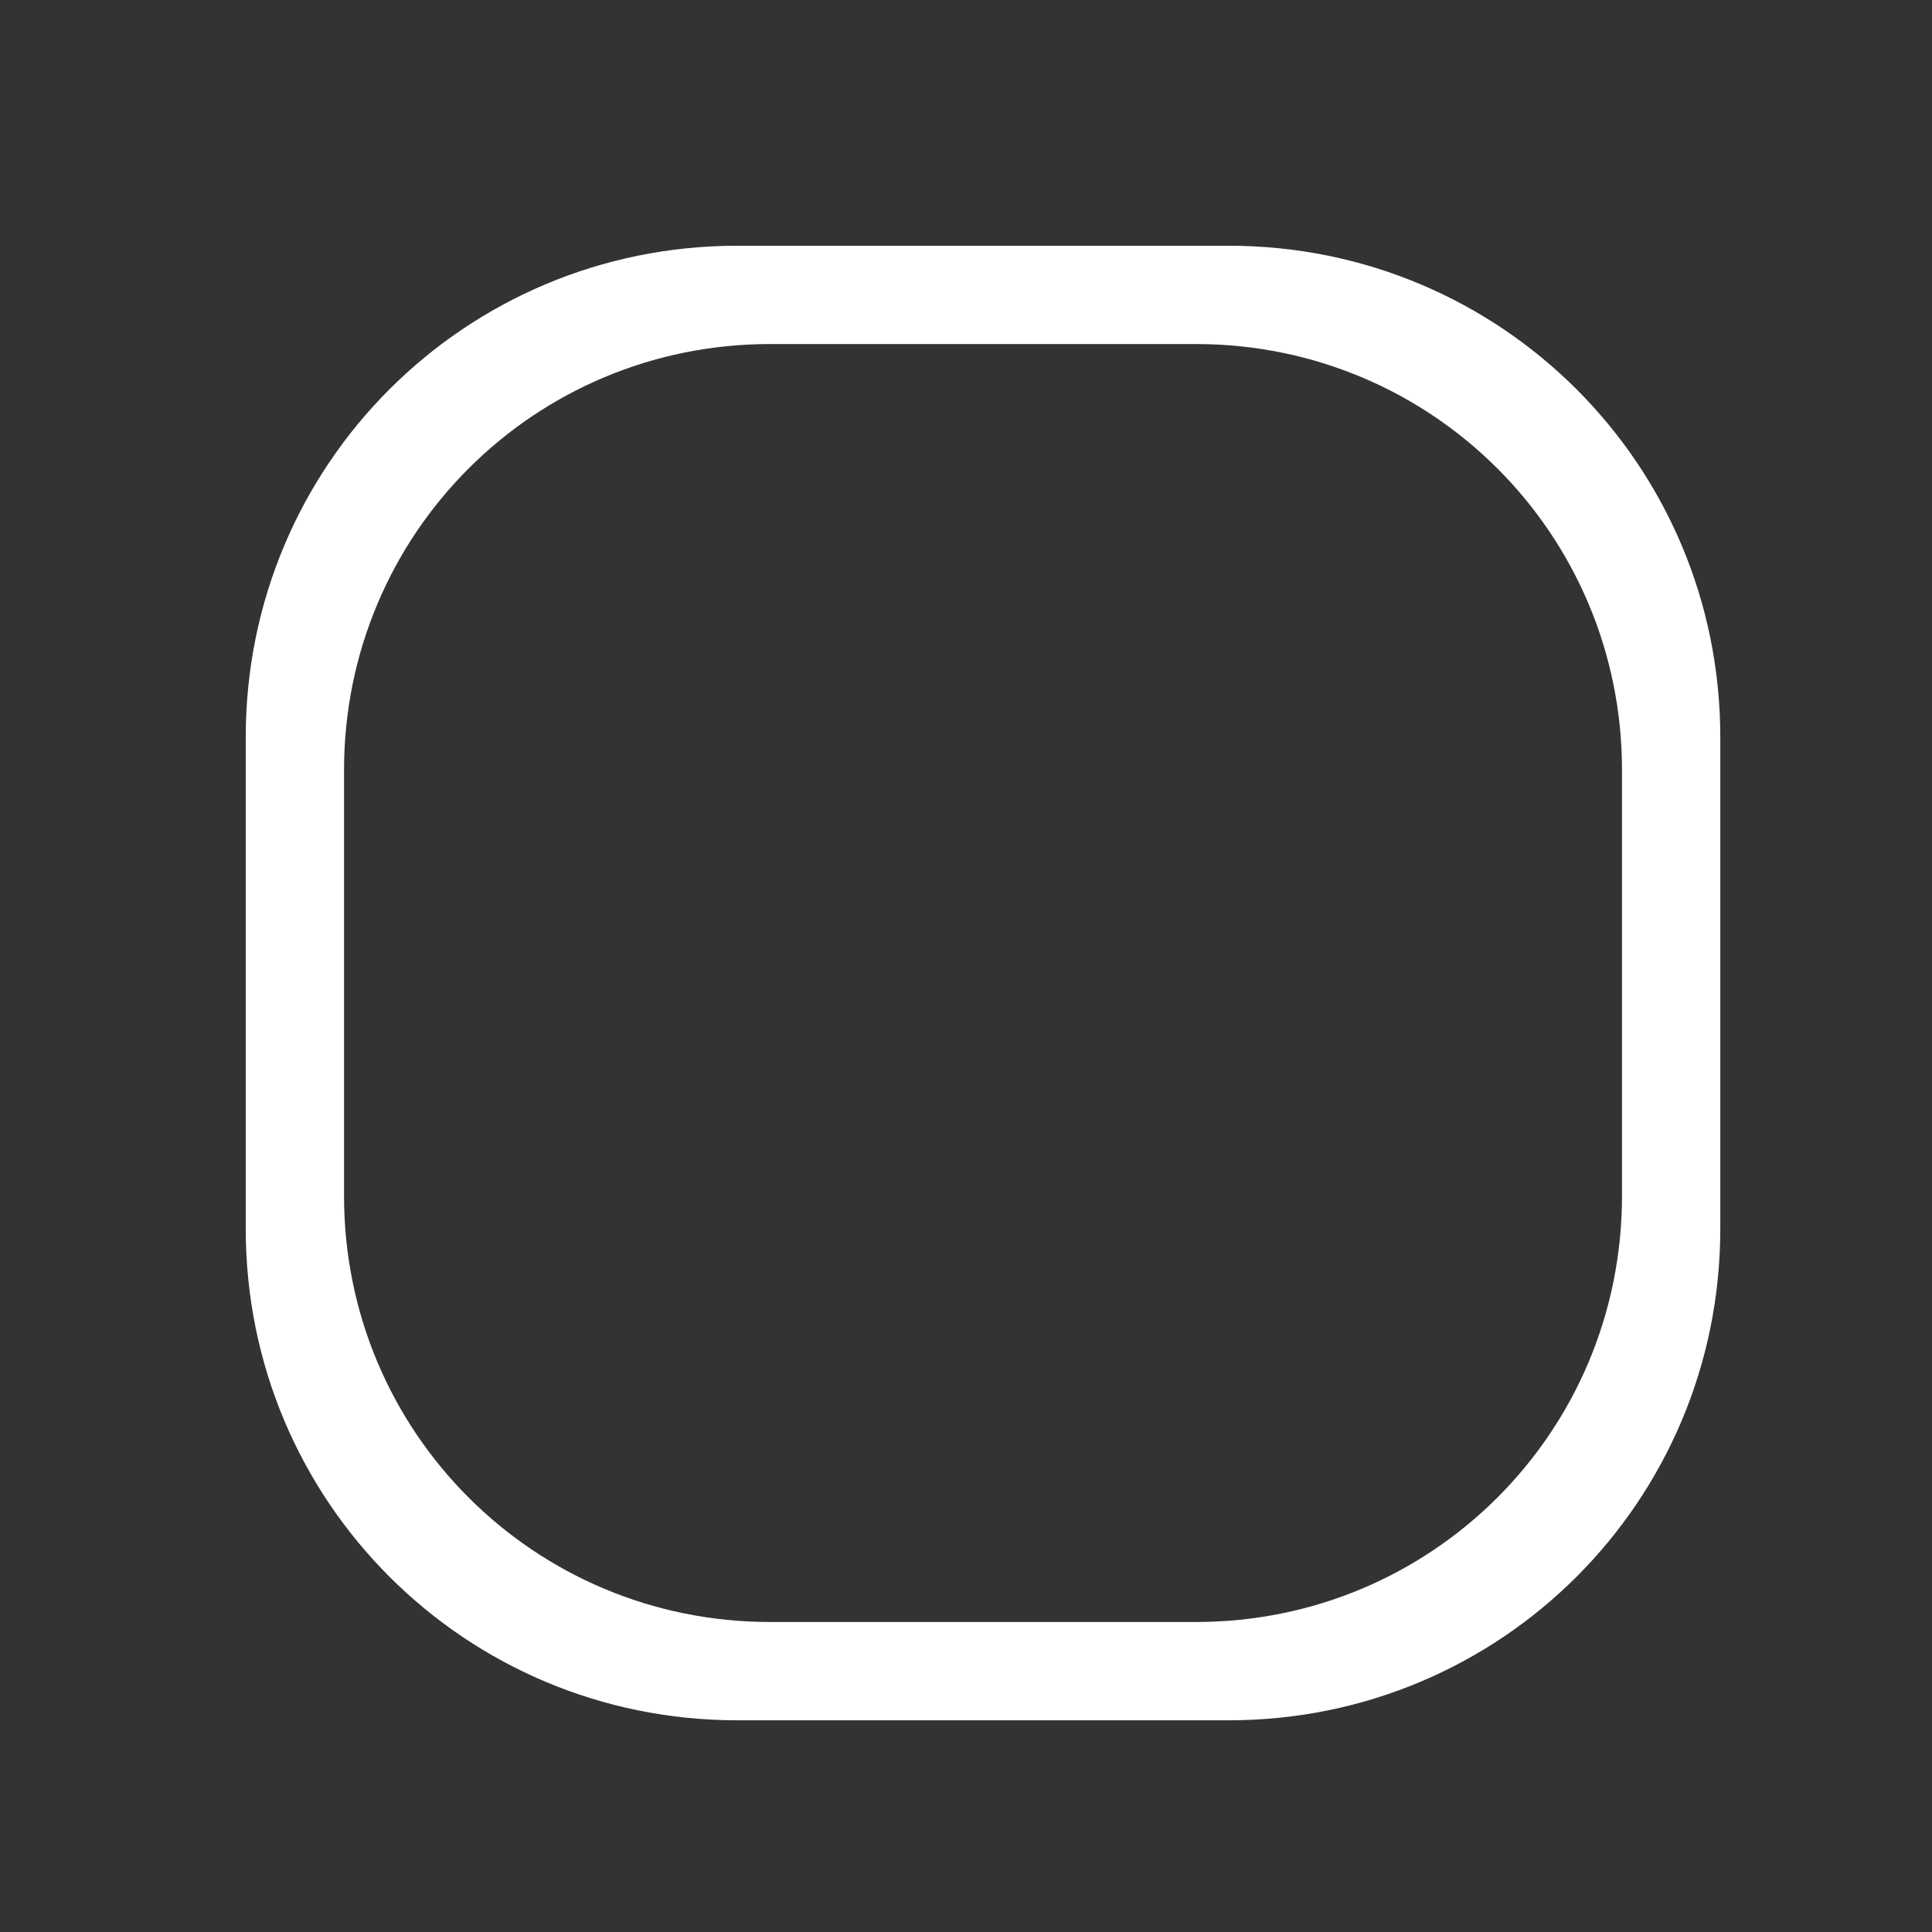 <?xml version="1.0" encoding="us-ascii" standalone="no"?>
<svg height="100" version="1.1" viewBox="0 0 26 26" width="100" xmlns="http://www.w3.org/2000/svg" xmlns:svg="http://www.w3.org/2000/svg">
  <rect x="0" y="0" width="26" height="26" fill="#333333" stroke="none"/>
  <path d="M 9.922 3.307 C 6.257 3.307 3.307 6.257 3.307 9.922 L 3.307 16.536 C 3.307 20.201 6.257 23.151 9.922 23.151 L 16.536 23.151 C 20.201 23.151 23.151 20.201 23.151 16.536 L 23.151 9.922 C 23.151 6.257 20.201 3.307 16.536 3.307 L 9.922 3.307 z M 10.363 4.63 L 16.095 4.63 C 19.271 4.63 21.828 7.187 21.828 10.363 L 21.828 16.095 C 21.828 19.271 19.271 21.828 16.095 21.828 L 10.363 21.828 C 7.187 21.828 4.63 19.271 4.63 16.095 L 4.63 10.363 C 4.63 7.187 7.187 4.63 10.363 4.63 z" style="fill: #FFFFFF"/>
</svg>
